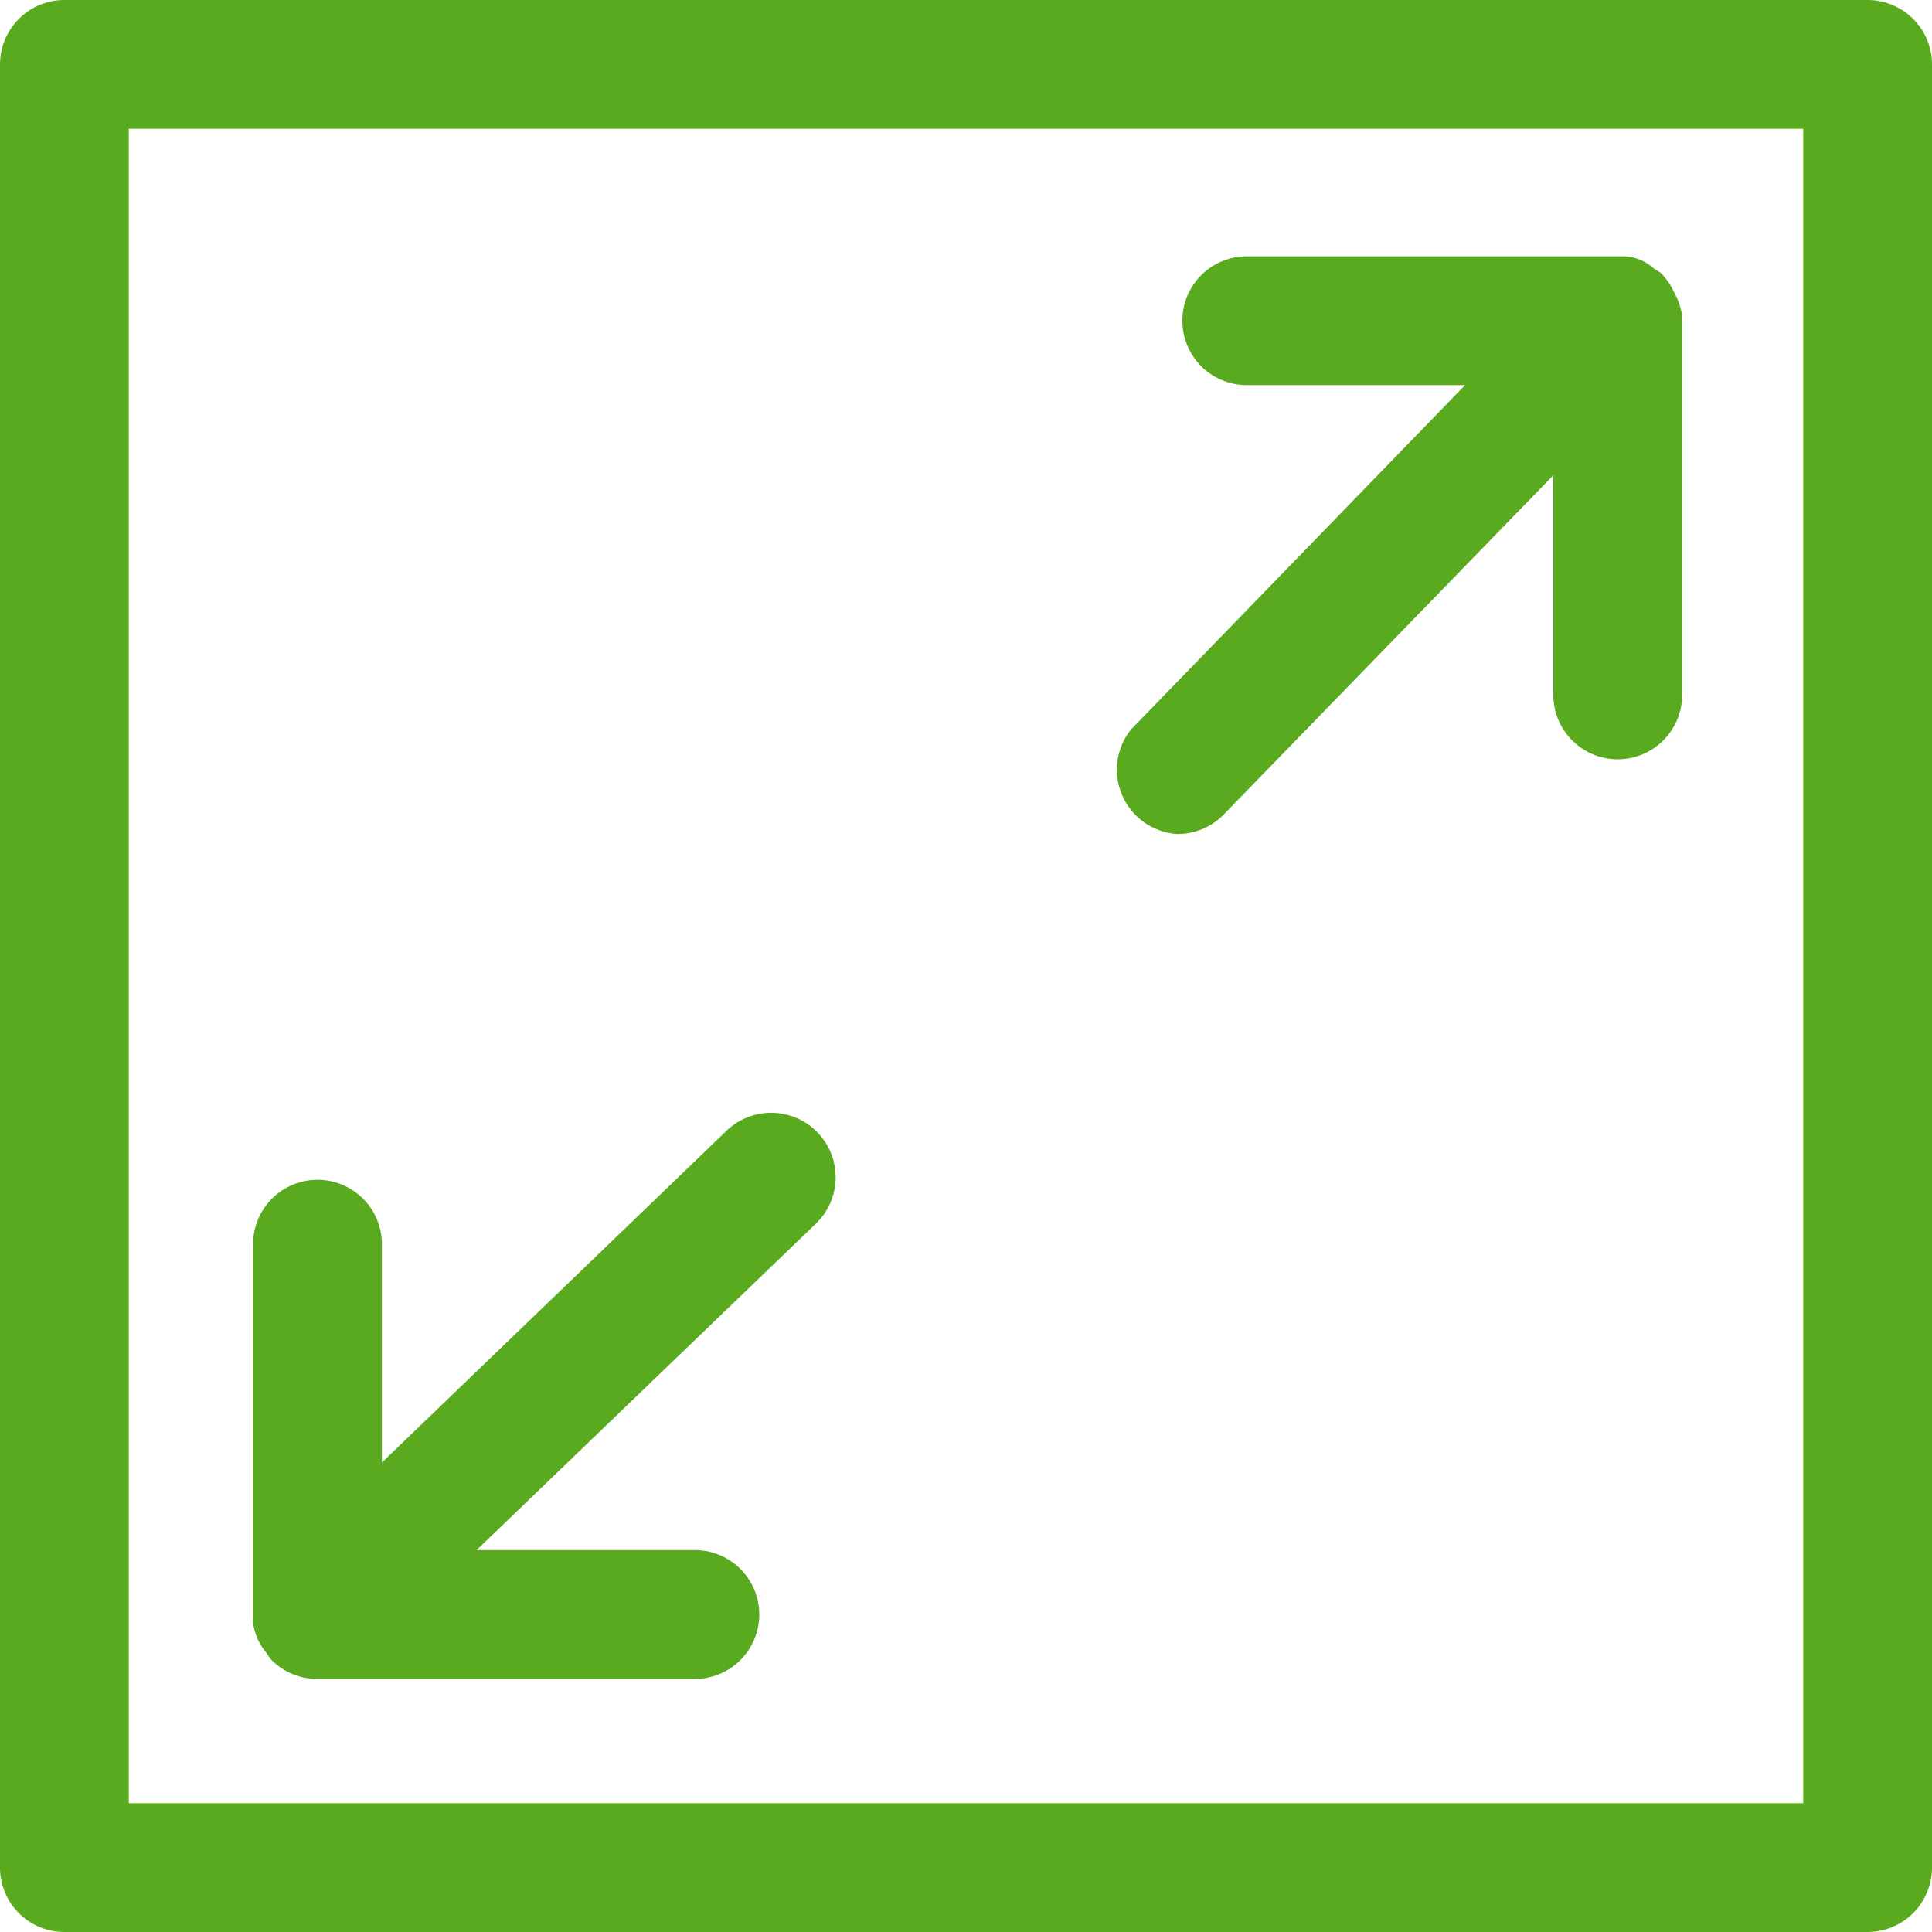 <svg xmlns="http://www.w3.org/2000/svg" viewBox="0 0 30 30"><g id="Слой_2" data-name="Слой 2"><g fill="#5aaa1f" id="Слой_1-2" data-name="Слой 1"><path d="M29 0H1a1 1 0 00-1 1v28a1 1 0 001 1h28a1 1 0 001-1V1a1 1 0 00-1-1zm-1 28H2V2h26z"/><path d="M18.28 12.95a1 1 0 00.72-.3l5.12-5.27v3.41a1 1 0 102 0V4.91a1 1 0 00-.12-.36 1 1 0 00-.22-.32l-.1-.06a.71.71 0 00-.48-.19h-5.84a1 1 0 000 2h3.39l-5.19 5.35a1 1 0 00.72 1.62zM4 25.45a1 1 0 00.14.22.93.93 0 00.07.1 1 1 0 00.71.3h5.87a1 1 0 000-2H7.4L12.67 19a1 1 0 00-1.39-1.44l-5.35 5.15v-3.39a1 1 0 00-2 0v5.75a.94.94 0 000 .13 1 1 0 00.07.25z"/></g></g></svg>